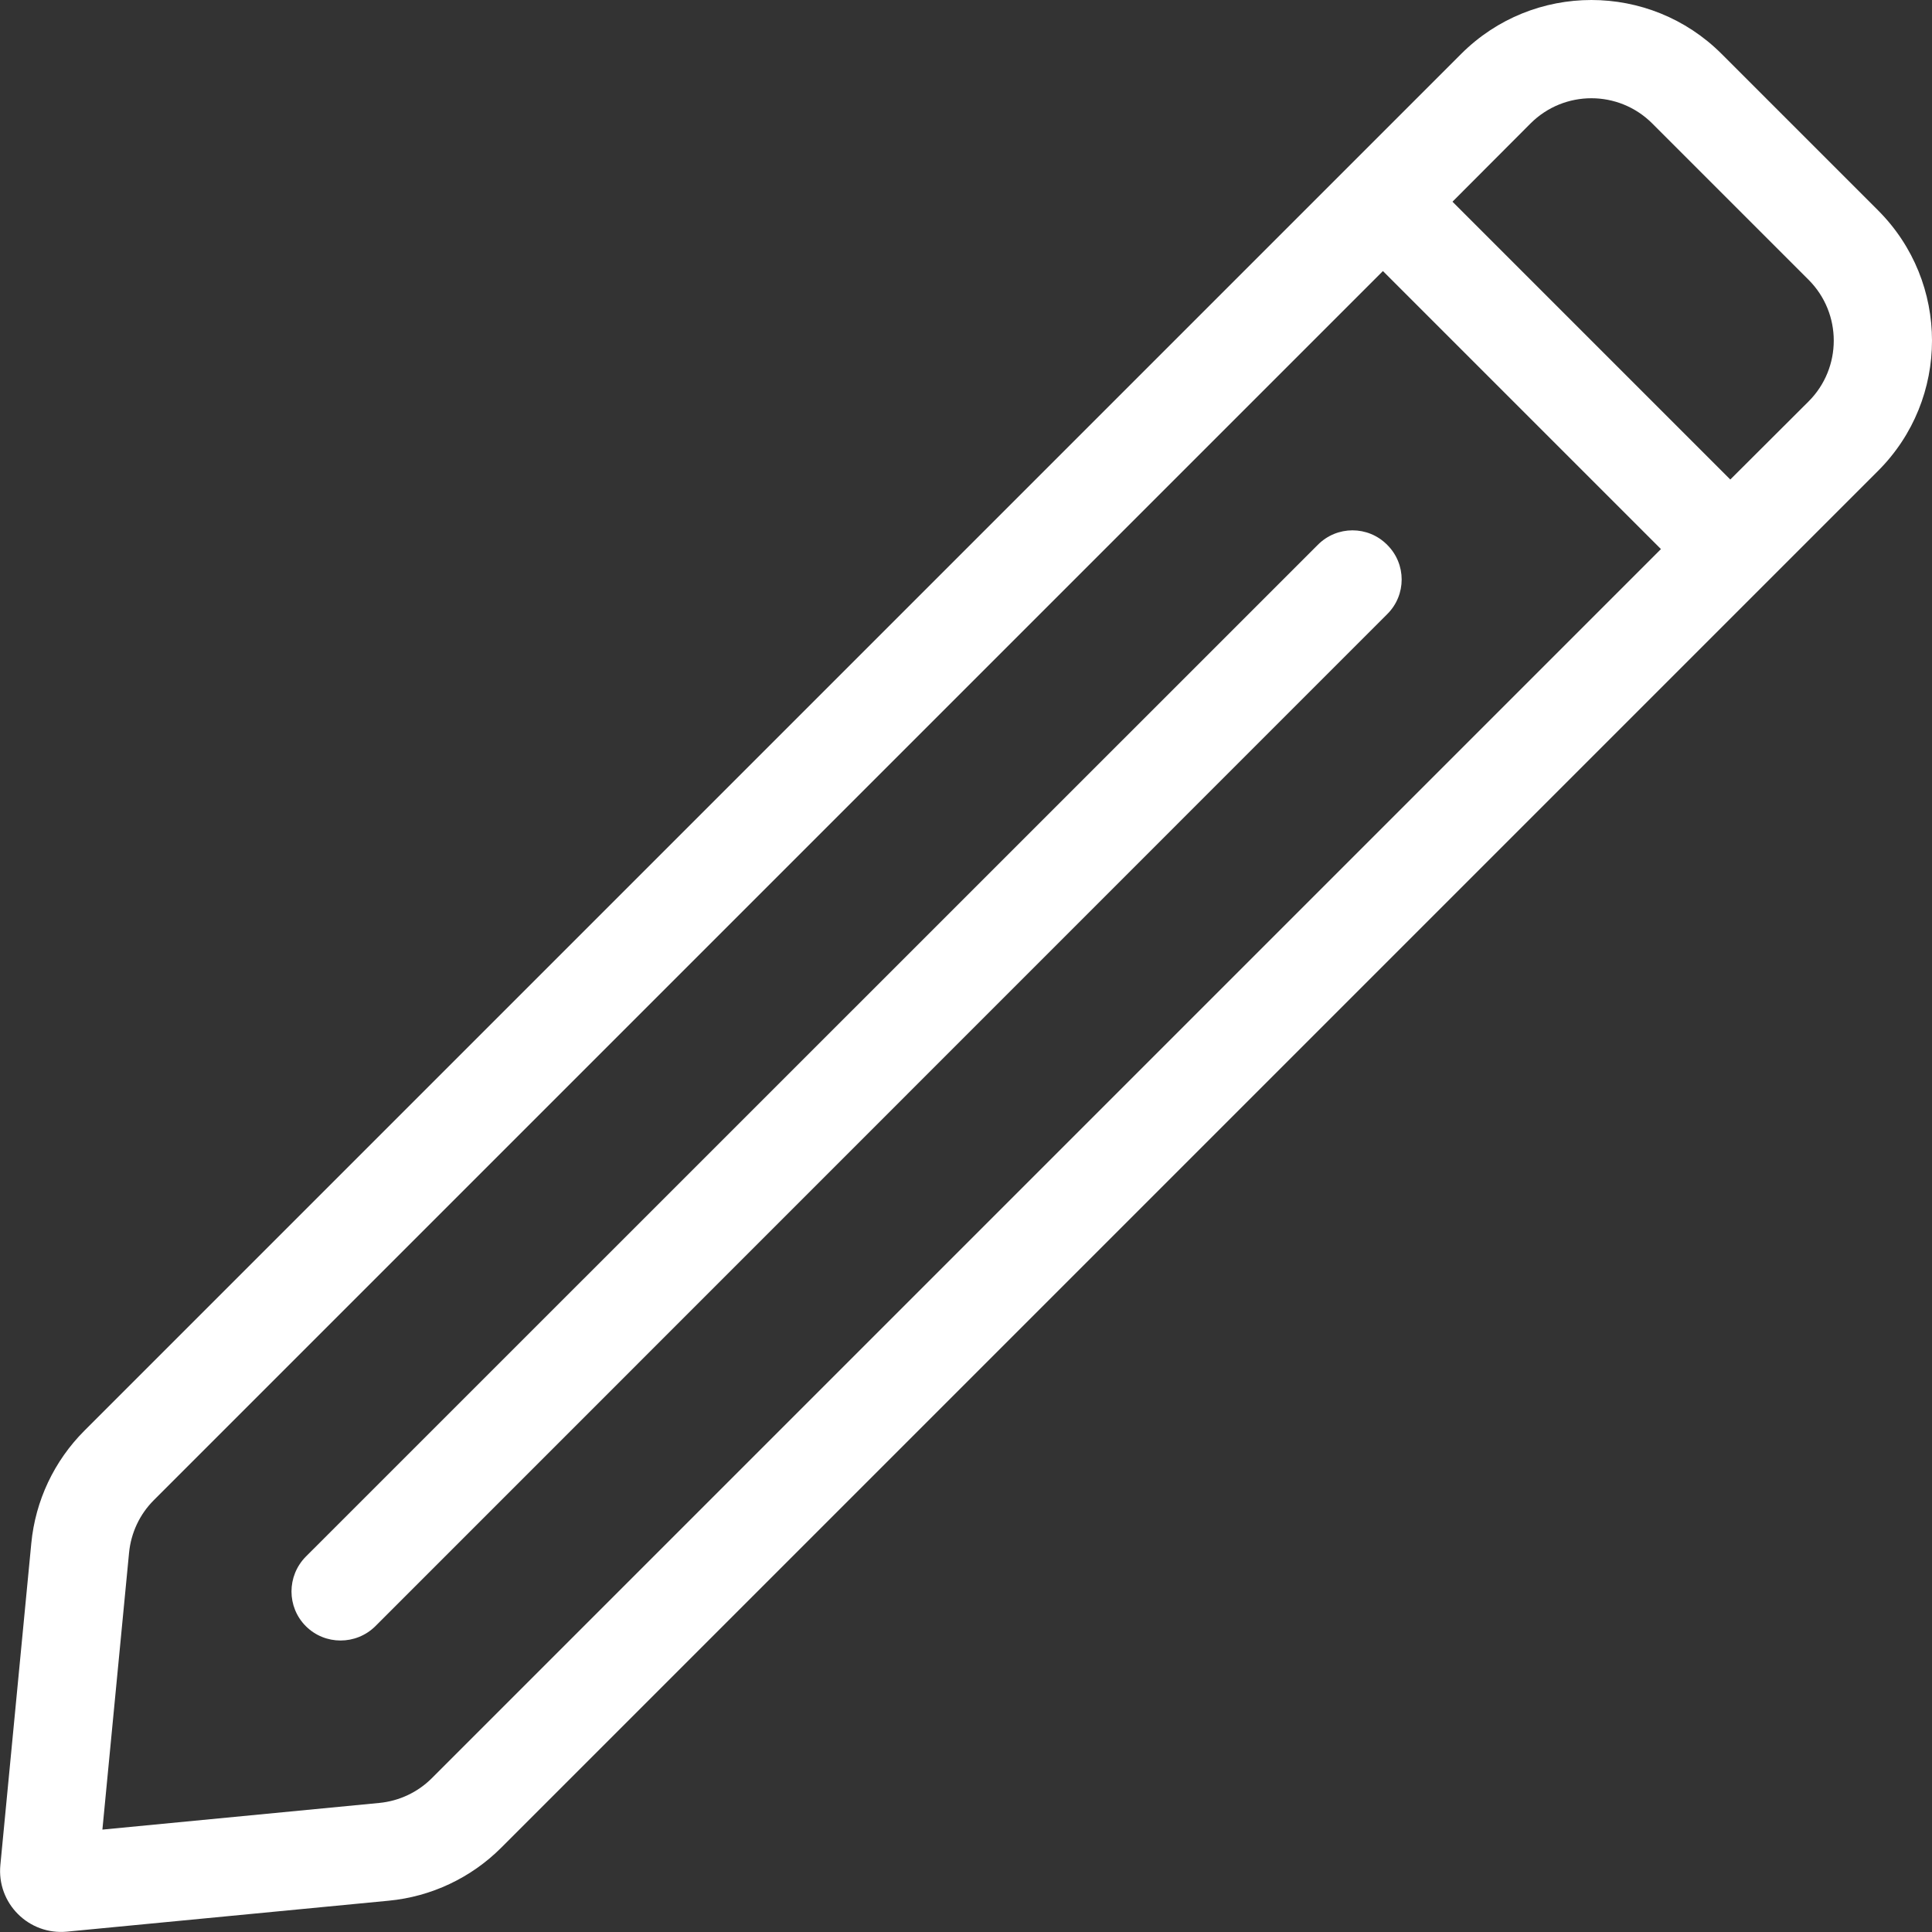 <svg width="10" height="10" viewBox="0 0 10 10" fill="none" xmlns="http://www.w3.org/2000/svg">
<rect x="0" y="0" width="10" height="10" fill="#333333" stroke="none"/>
<path fill-rule="evenodd" clip-rule="evenodd" d="M7.922 0.639L7.518 1.044L8.956 2.482L9.361 2.078C9.535 1.904 9.535 1.622 9.361 1.448L8.552 0.639C8.378 0.465 8.096 0.465 7.922 0.639ZM0.796 7.765L7.158 1.403L8.597 2.842L2.235 9.204C2.162 9.277 2.066 9.322 1.963 9.332L0.53 9.47L0.668 8.037C0.678 7.934 0.723 7.838 0.796 7.765ZM0.437 7.405C0.28 7.562 0.183 7.768 0.162 7.988L0.002 9.652C-0.018 9.851 0.149 10.018 0.348 9.998L2.012 9.838C2.232 9.817 2.438 9.72 2.595 9.563L9.721 2.437C10.093 2.065 10.093 1.461 9.721 1.089L8.911 0.279C8.539 -0.093 7.935 -0.093 7.563 0.279L0.437 7.405ZM1.943 8.417L7.18 3.179C7.28 3.08 7.28 2.919 7.18 2.82C7.081 2.72 6.92 2.72 6.821 2.82L1.583 8.057C1.484 8.157 1.484 8.318 1.583 8.417C1.682 8.516 1.843 8.516 1.943 8.417Z" fill="white"/>
</svg>
